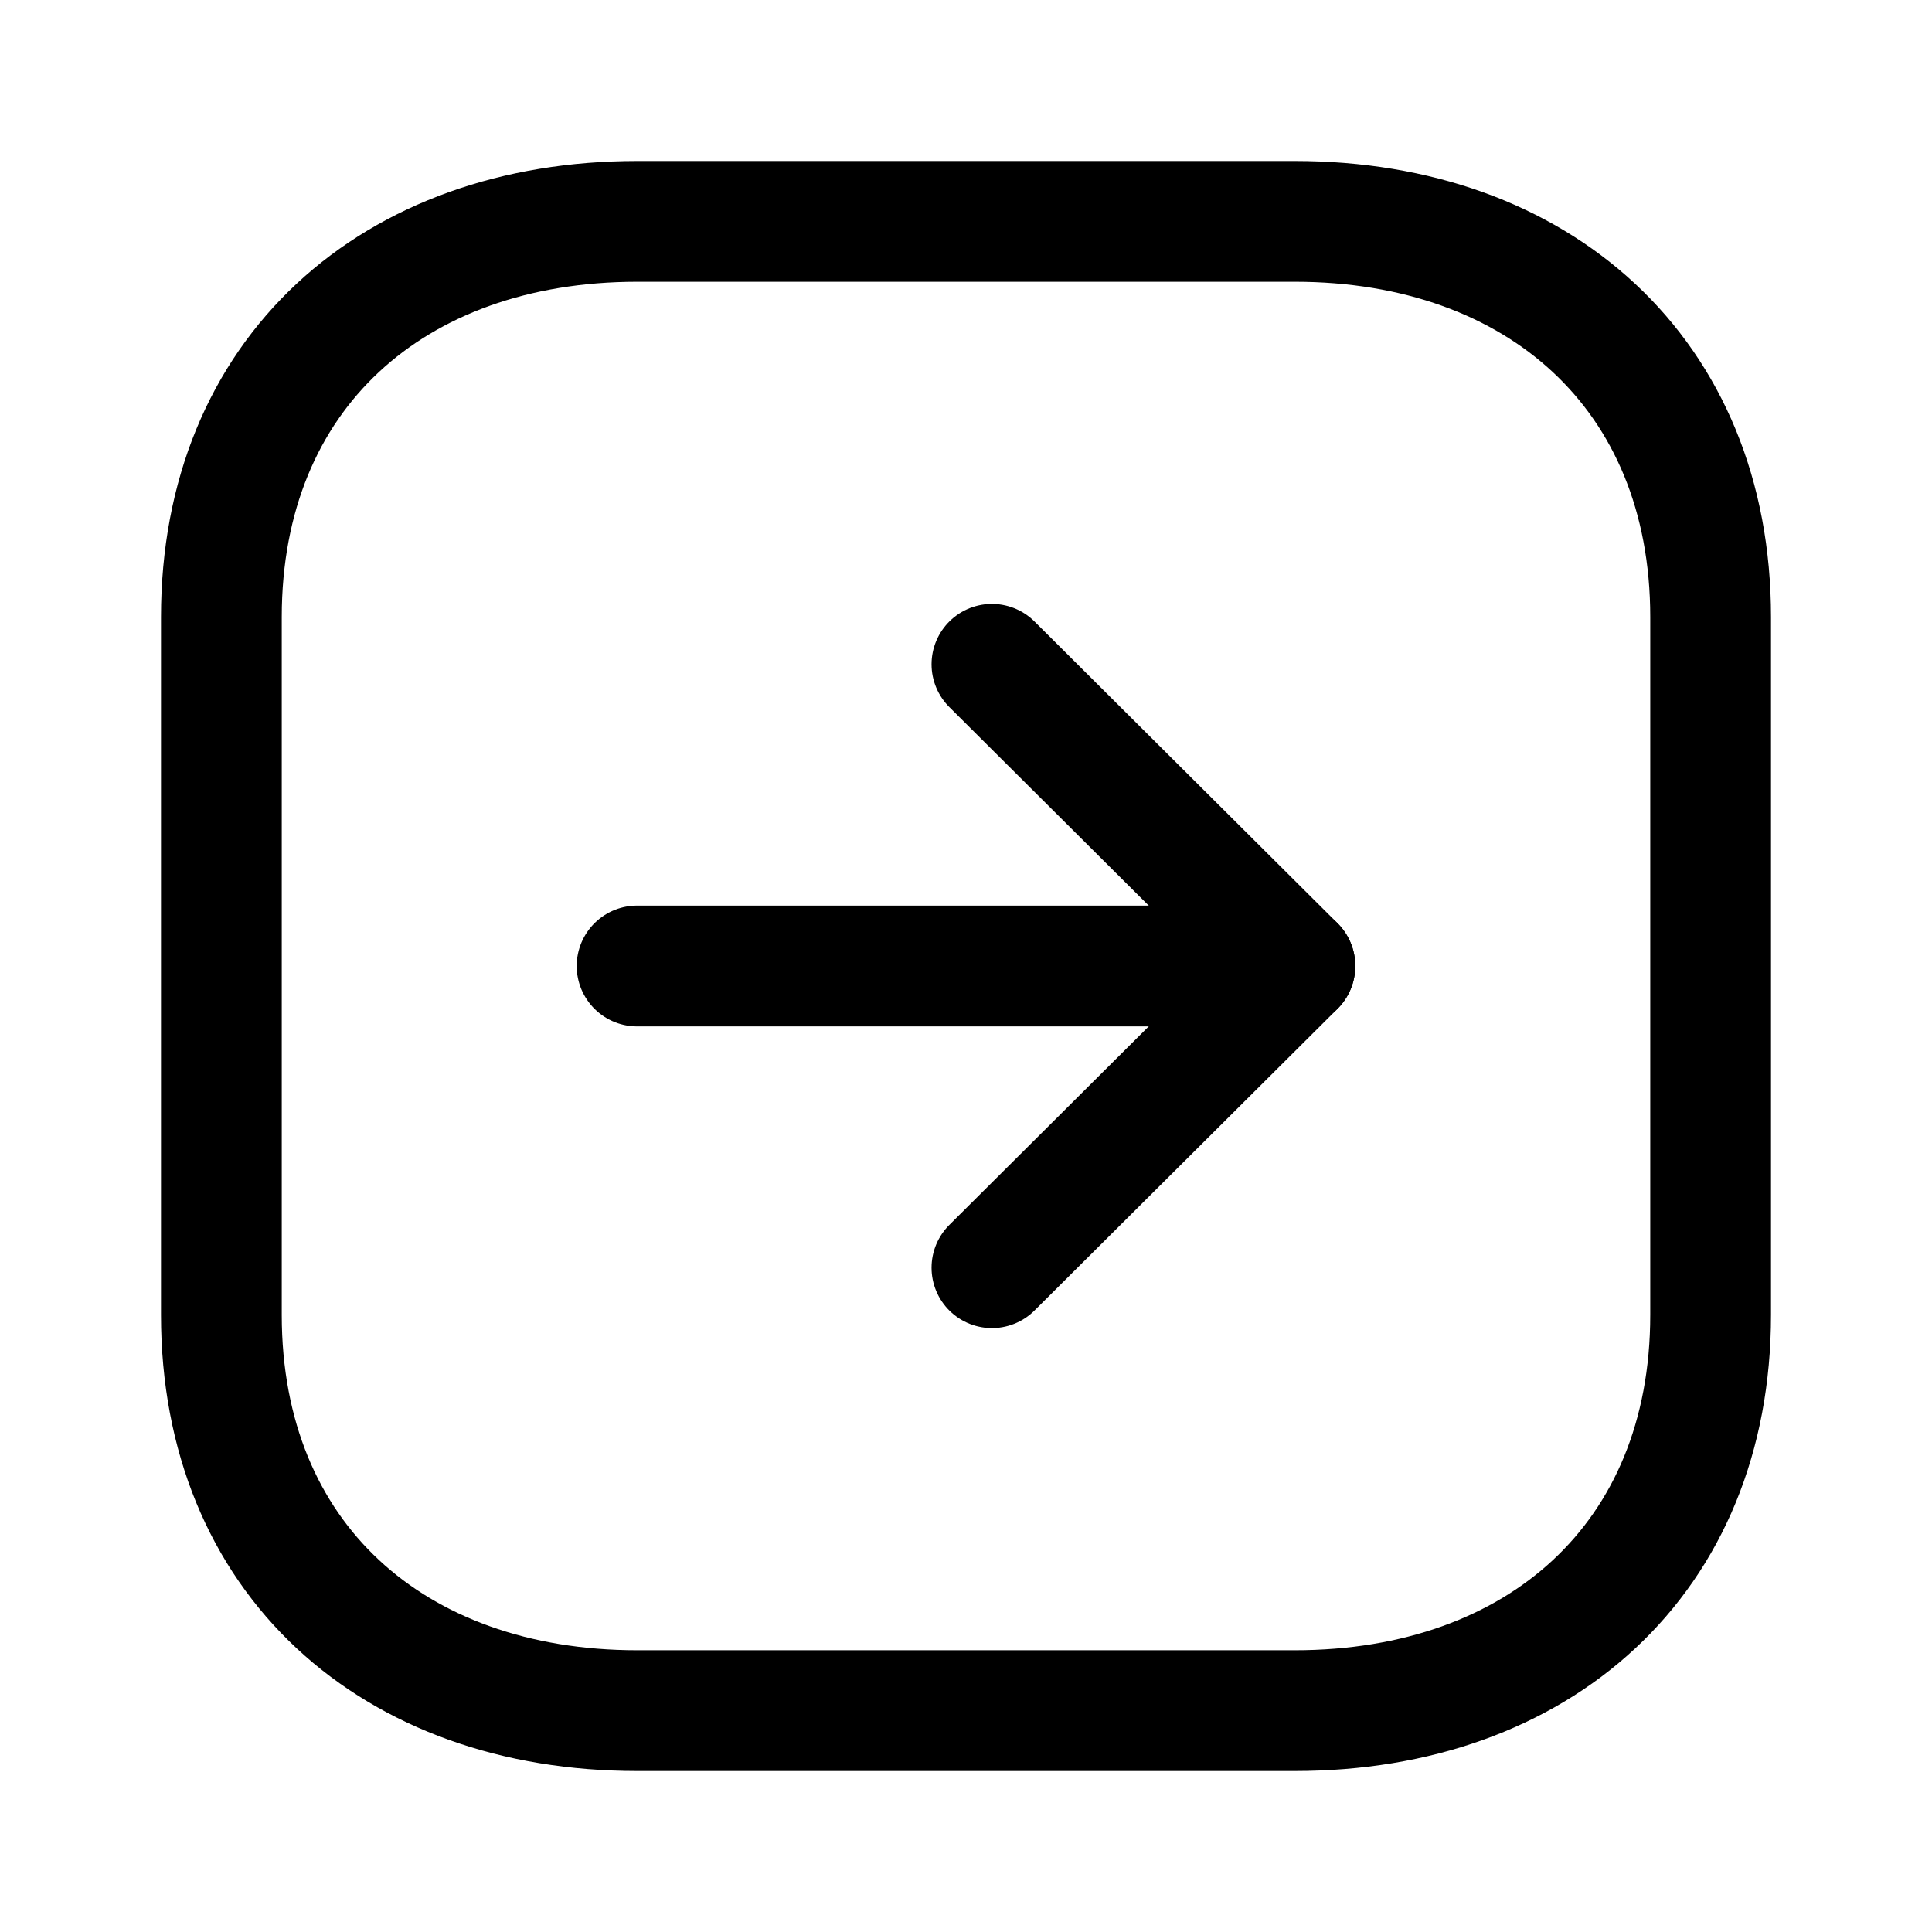 <svg viewBox="0 0 24 24" xmlns="http://www.w3.org/2000/svg" focusable="false">
  <g stroke="#000" stroke-width="1.5" fill="none" fill-rule="evenodd" stroke-linecap="round" stroke-linejoin="round">
    <path d="M21.25 16.334V7.665c0-3.02-2.139-4.915-5.166-4.915H7.916c-3.027 0-5.166 1.885-5.166 4.915v8.67c0 3.03 2.139 4.915 5.166 4.915h8.168c3.027 0 5.166-1.886 5.166-4.916zM16.086 12H7.914"/>
    <path d="M12.322 8.252L16.086 12l-3.764 3.748"/>
  </g>
</svg>
